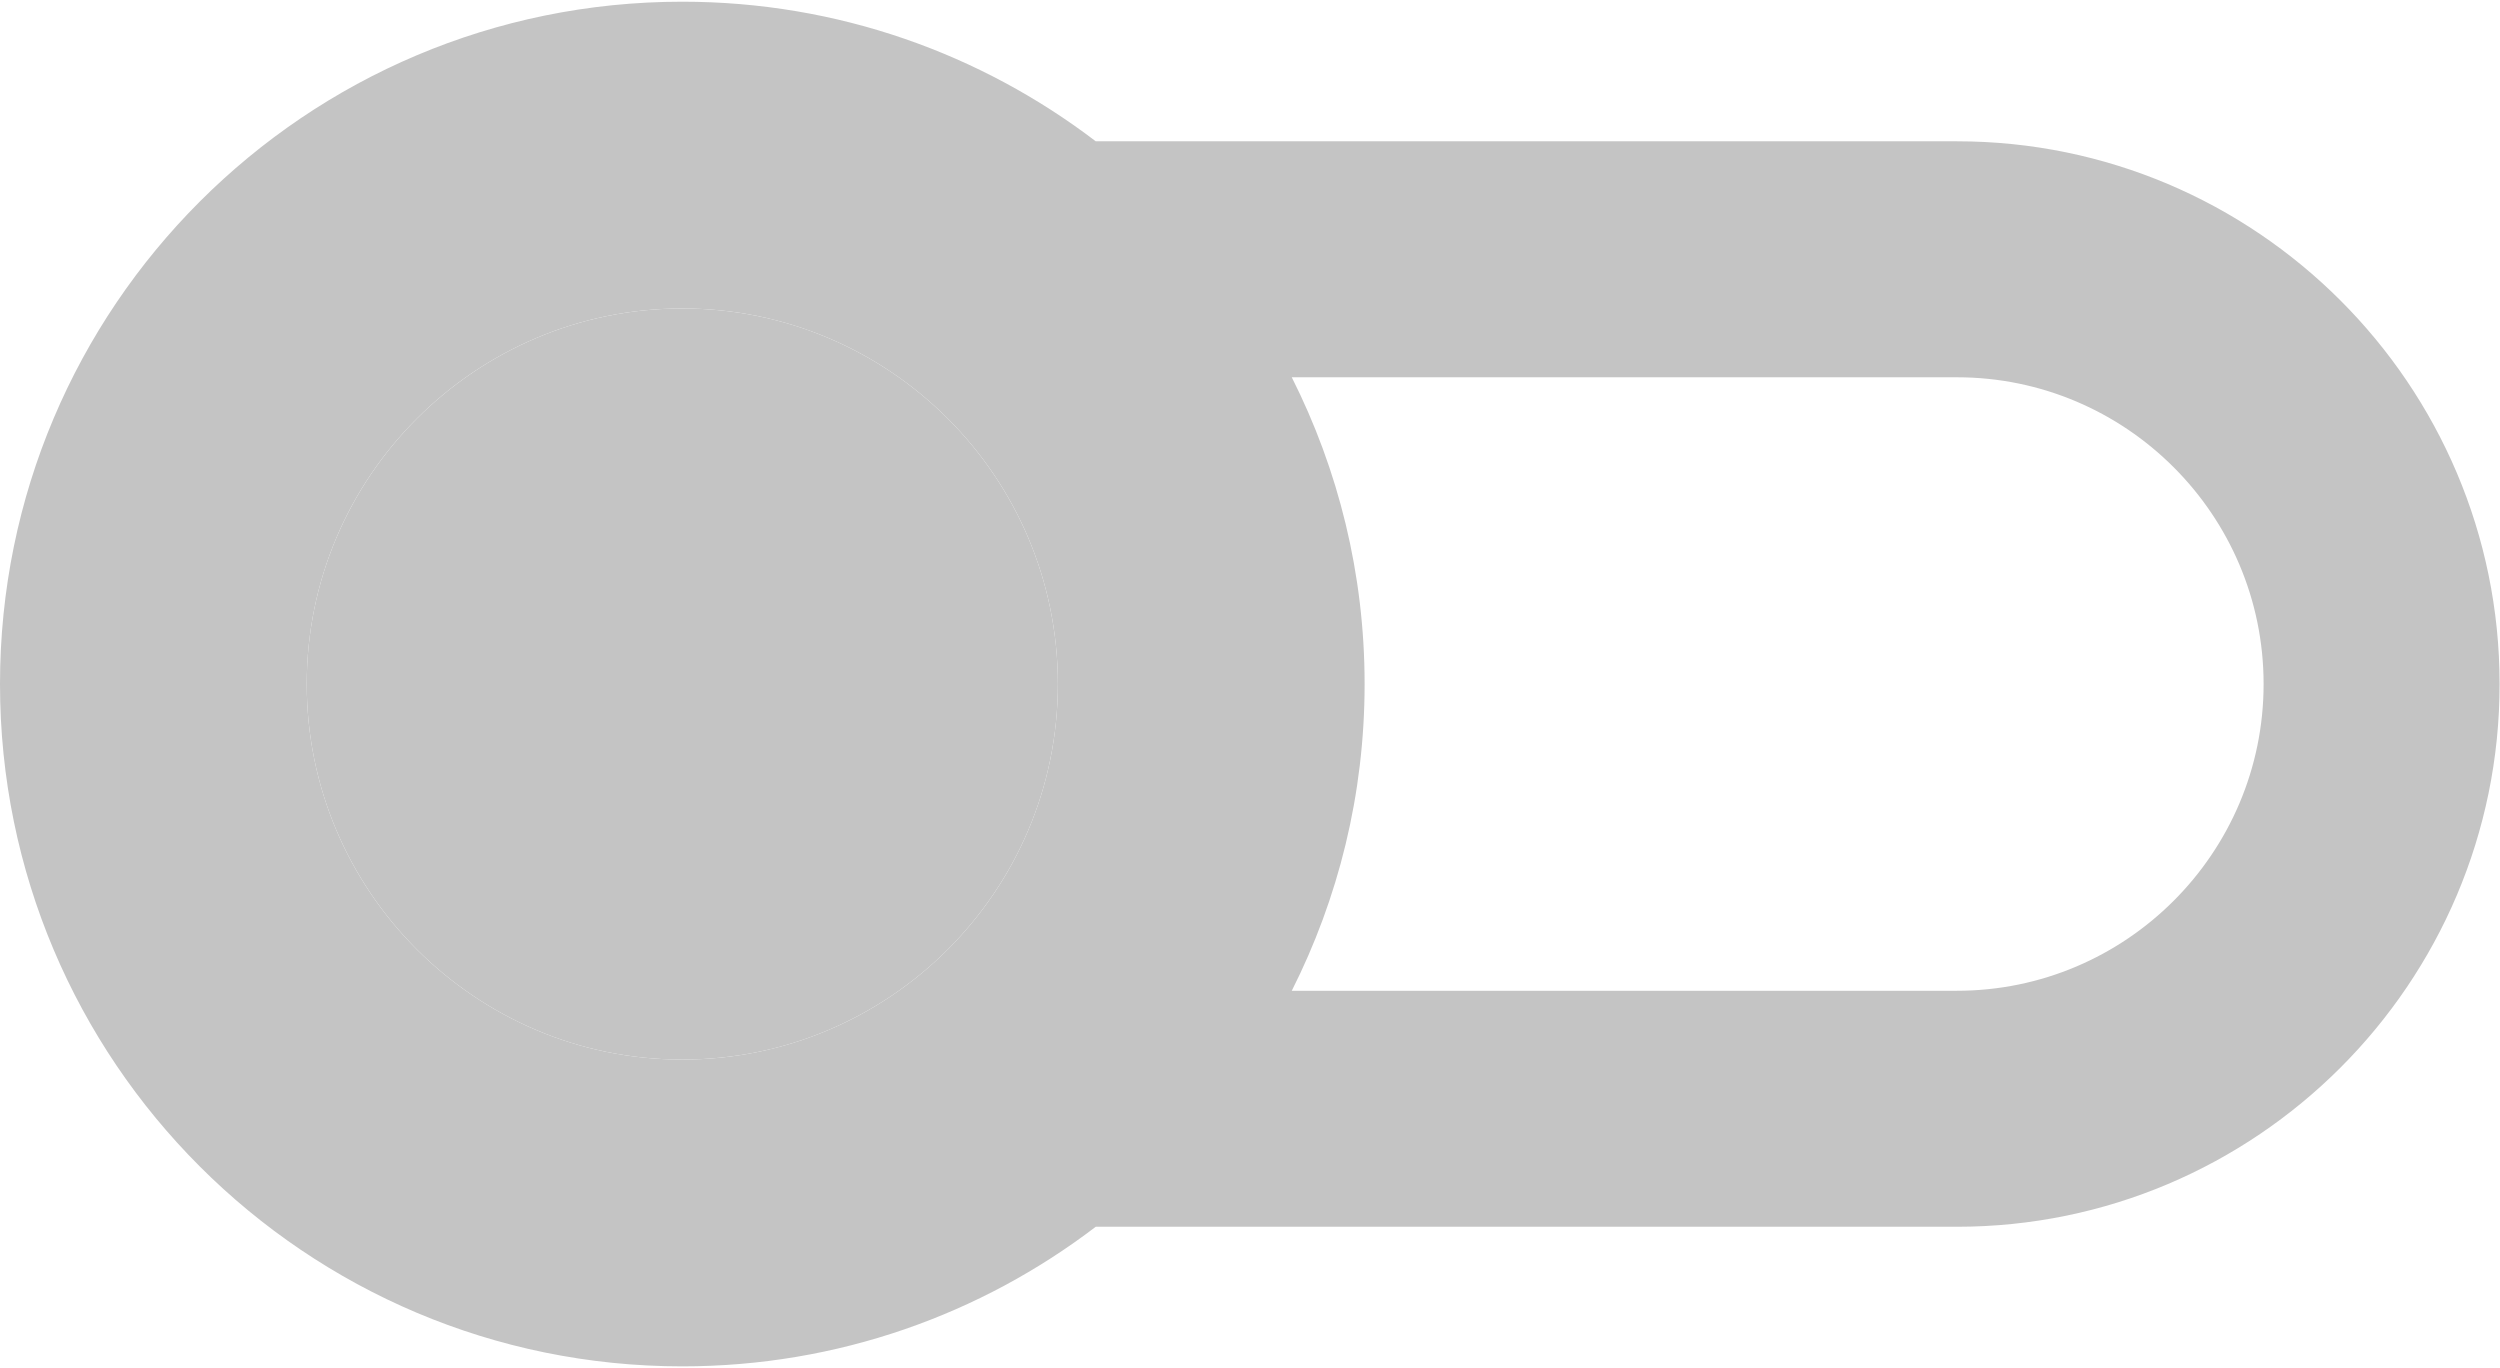 <svg width="517" height="283" viewBox="0 0 517 283" fill="none" xmlns="http://www.w3.org/2000/svg">
<path d="M404.676 29.22H226.598C202.874 11.124 173.248 0.352 141.103 0.352C63.166 0.347 0 63.518 0 141.457C0 219.385 63.166 282.565 141.11 282.565C173.255 282.565 202.874 271.796 226.598 253.695H404.676C466.575 253.695 516.917 203.352 516.917 141.462C516.917 79.573 466.566 29.22 404.676 29.22ZM141.104 219.123C98.272 219.123 63.435 184.283 63.435 141.457C63.435 98.629 98.279 63.789 141.104 63.789C183.932 63.789 218.771 98.624 218.771 141.457C218.771 184.288 183.936 219.123 141.104 219.123ZM404.676 204.891H267.137C276.762 185.82 282.201 164.283 282.201 141.457C282.201 118.632 276.751 97.096 267.137 78.022H404.676C439.653 78.022 468.113 106.479 468.113 141.457C468.113 176.43 439.653 204.891 404.676 204.891Z" fill="#C4C4C4"/>
<path d="M141.104 219.123C98.272 219.123 63.435 184.283 63.435 141.457C63.435 98.629 98.279 63.789 141.104 63.789C183.932 63.789 218.771 98.624 218.771 141.457C218.771 184.288 183.936 219.123 141.104 219.123Z" fill="#C4C4C4"/>
</svg>
